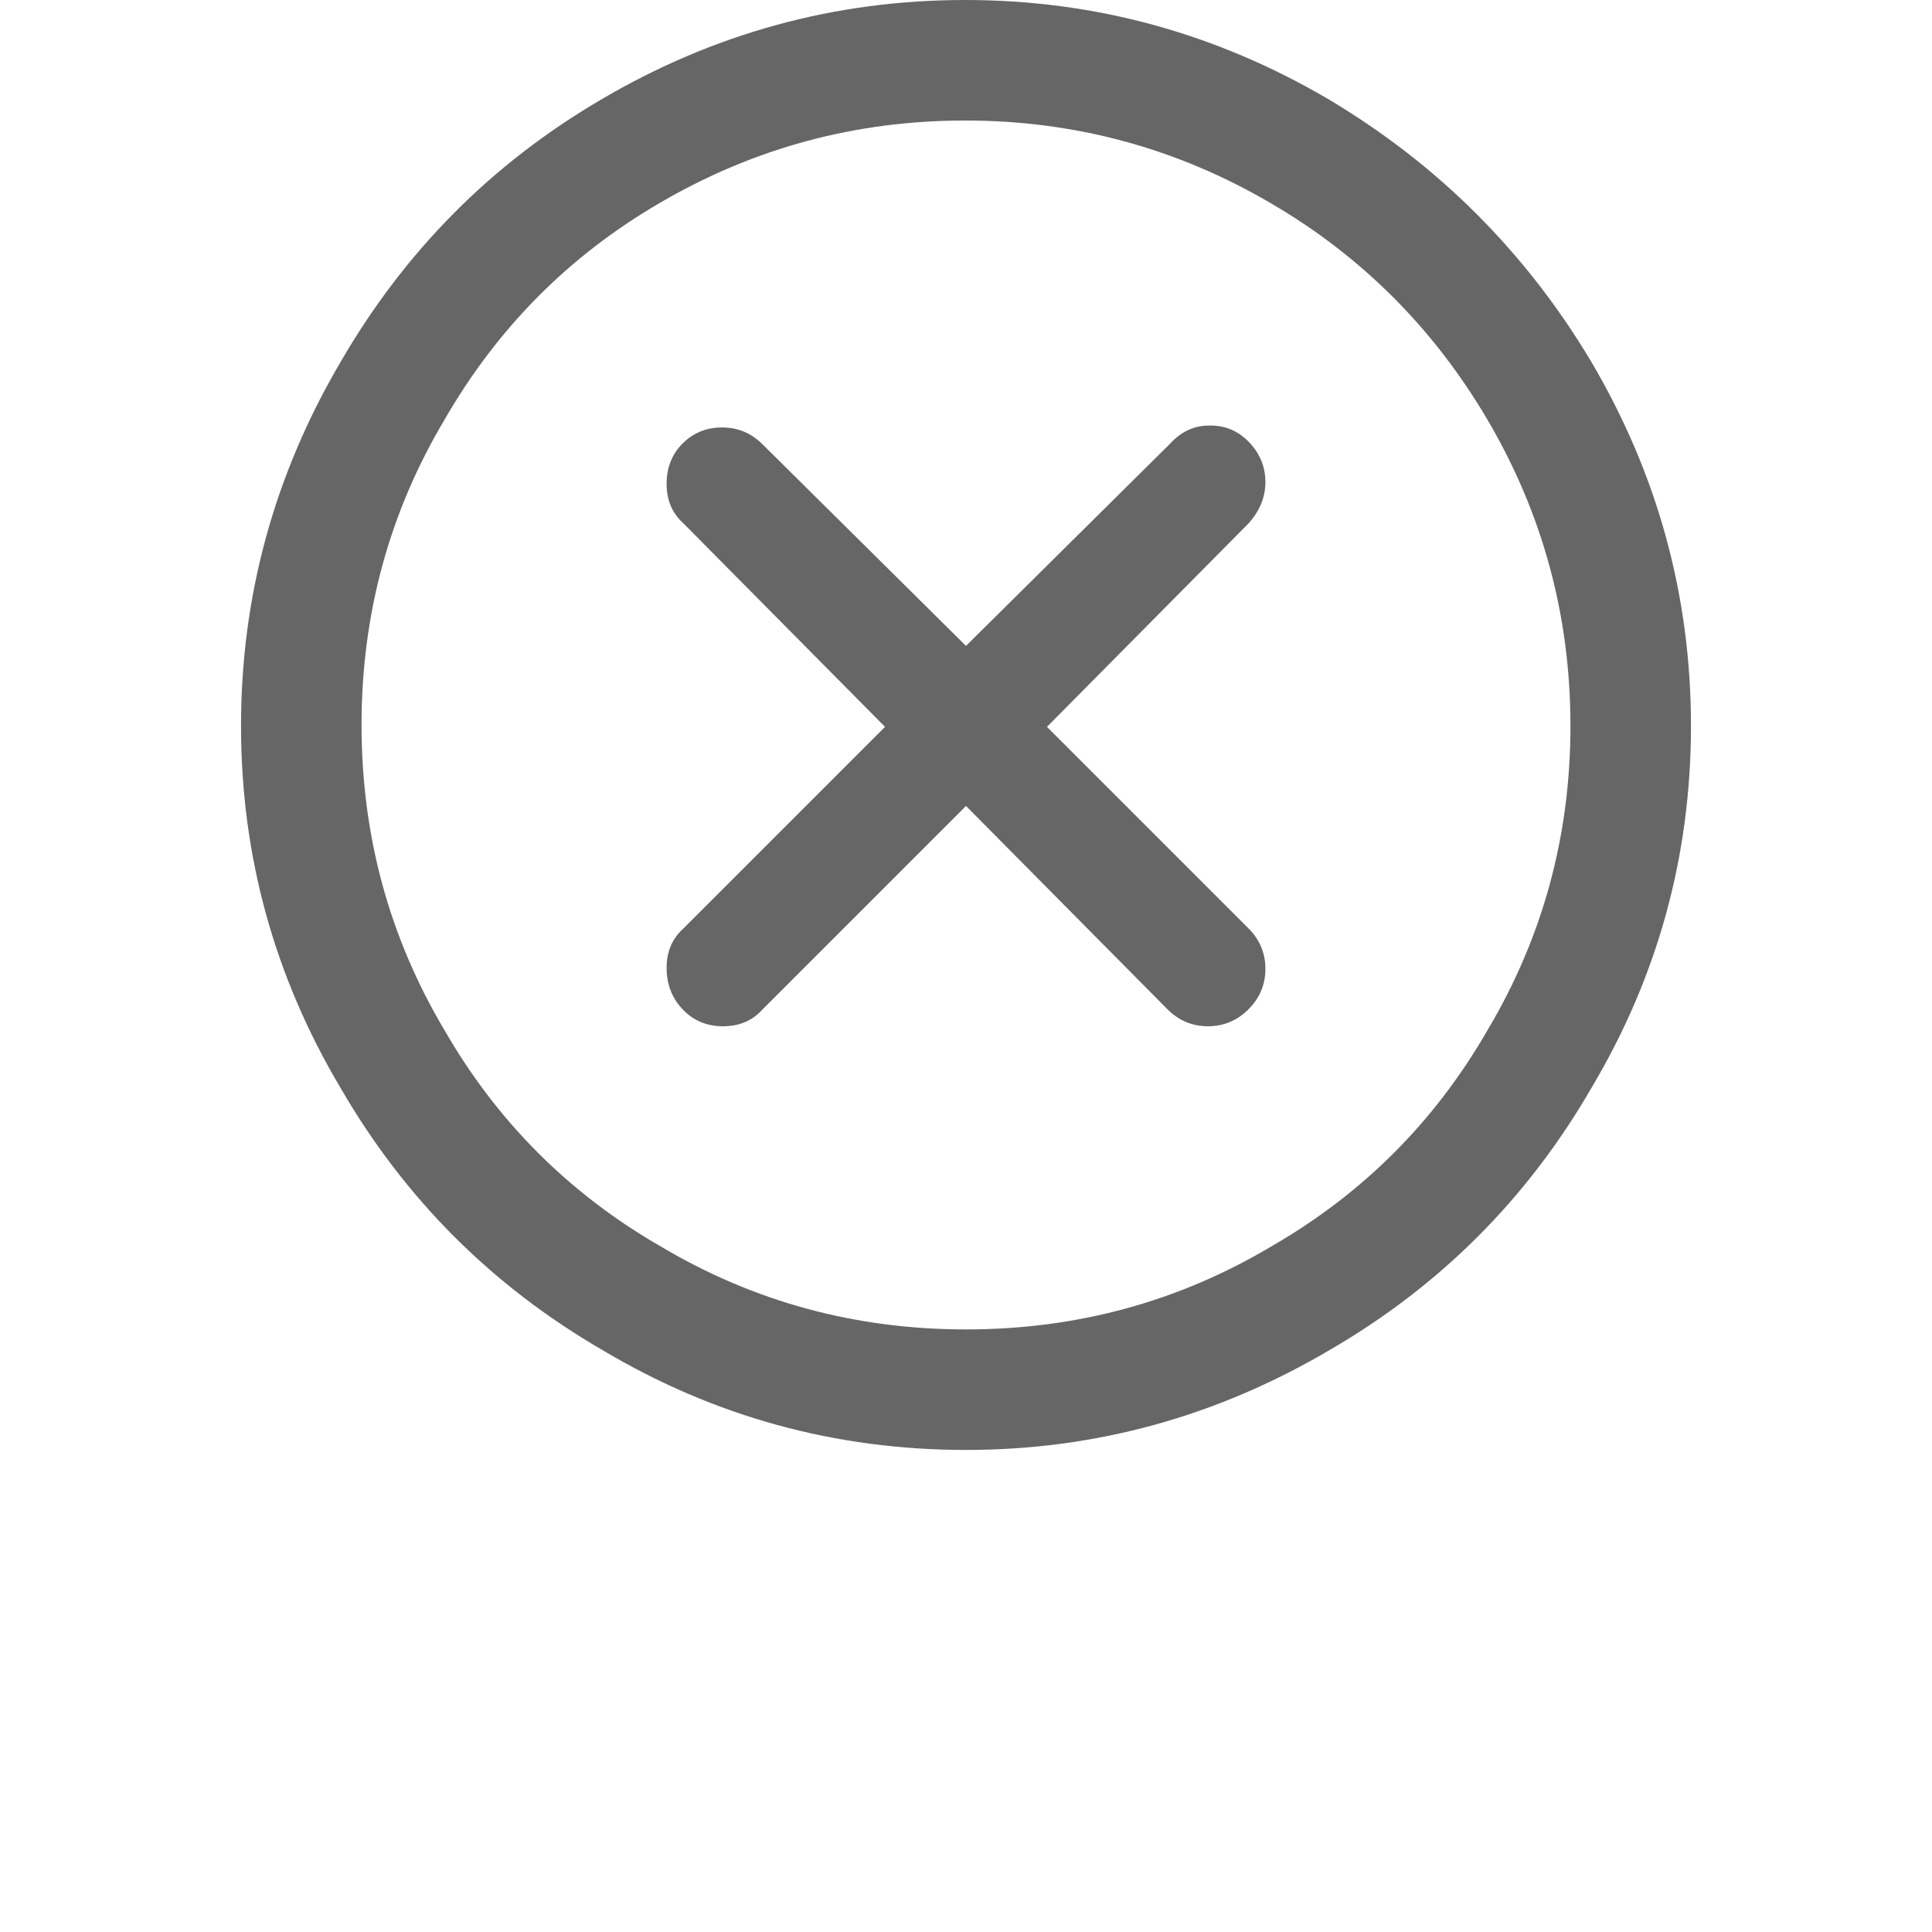 <?xml version="1.0" standalone="no"?><!DOCTYPE svg PUBLIC "-//W3C//DTD SVG 1.1//EN" "http://www.w3.org/Graphics/SVG/1.1/DTD/svg11.dtd"><svg class="icon" width="200px" height="200.00px" viewBox="0 0 1024 1024" version="1.1" xmlns="http://www.w3.org/2000/svg"><path d="M512 768.499q-103.797 0-192.624-52.897-87.828-50.901-138.729-138.729-52.897-88.827-52.897-192.125T180.647 191.626q50.901-87.828 137.731-138.729Q408.203 0 511.501 0T704.624 52.897q86.83 51.899 138.729 138.729 52.897 89.825 52.897 193.123T843.353 576.873q-50.901 87.828-138.729 138.729-89.825 52.897-192.624 52.897z m0-63.875q87.828 0 161.684-43.914 72.858-41.918 114.776-114.776 43.914-73.856 43.914-161.185T788.46 222.565q-42.916-72.858-114.776-114.776-74.854-43.914-162.183-43.914T349.318 107.789q-71.86 41.918-113.778 114.776-43.914 73.856-43.914 161.684t43.914 161.684q41.918 72.858 114.776 114.776 73.856 43.914 161.684 43.914zM383.251 543.938q-12.975 0-21.458-8.982t-8.483-21.957q0-12.975 8.982-20.959l106.791-106.791-106.791-107.789q-8.982-7.984-8.982-20.959t8.483-21.458q8.483-8.483 20.959-8.483t21.458 8.982l107.789 106.791 107.789-106.791q8.982-9.981 20.959-9.981h0.998q11.977 0 20.46 8.982t8.483 20.959q0 11.977-8.982 21.957L554.916 385.248l106.791 106.791q8.982 8.982 8.982 21.458t-8.982 21.458q-8.982 8.982-21.458 8.982t-21.458-8.982L512 427.166 404.211 534.955q-7.984 8.982-20.959 8.982z" fill="#666666" /></svg>
